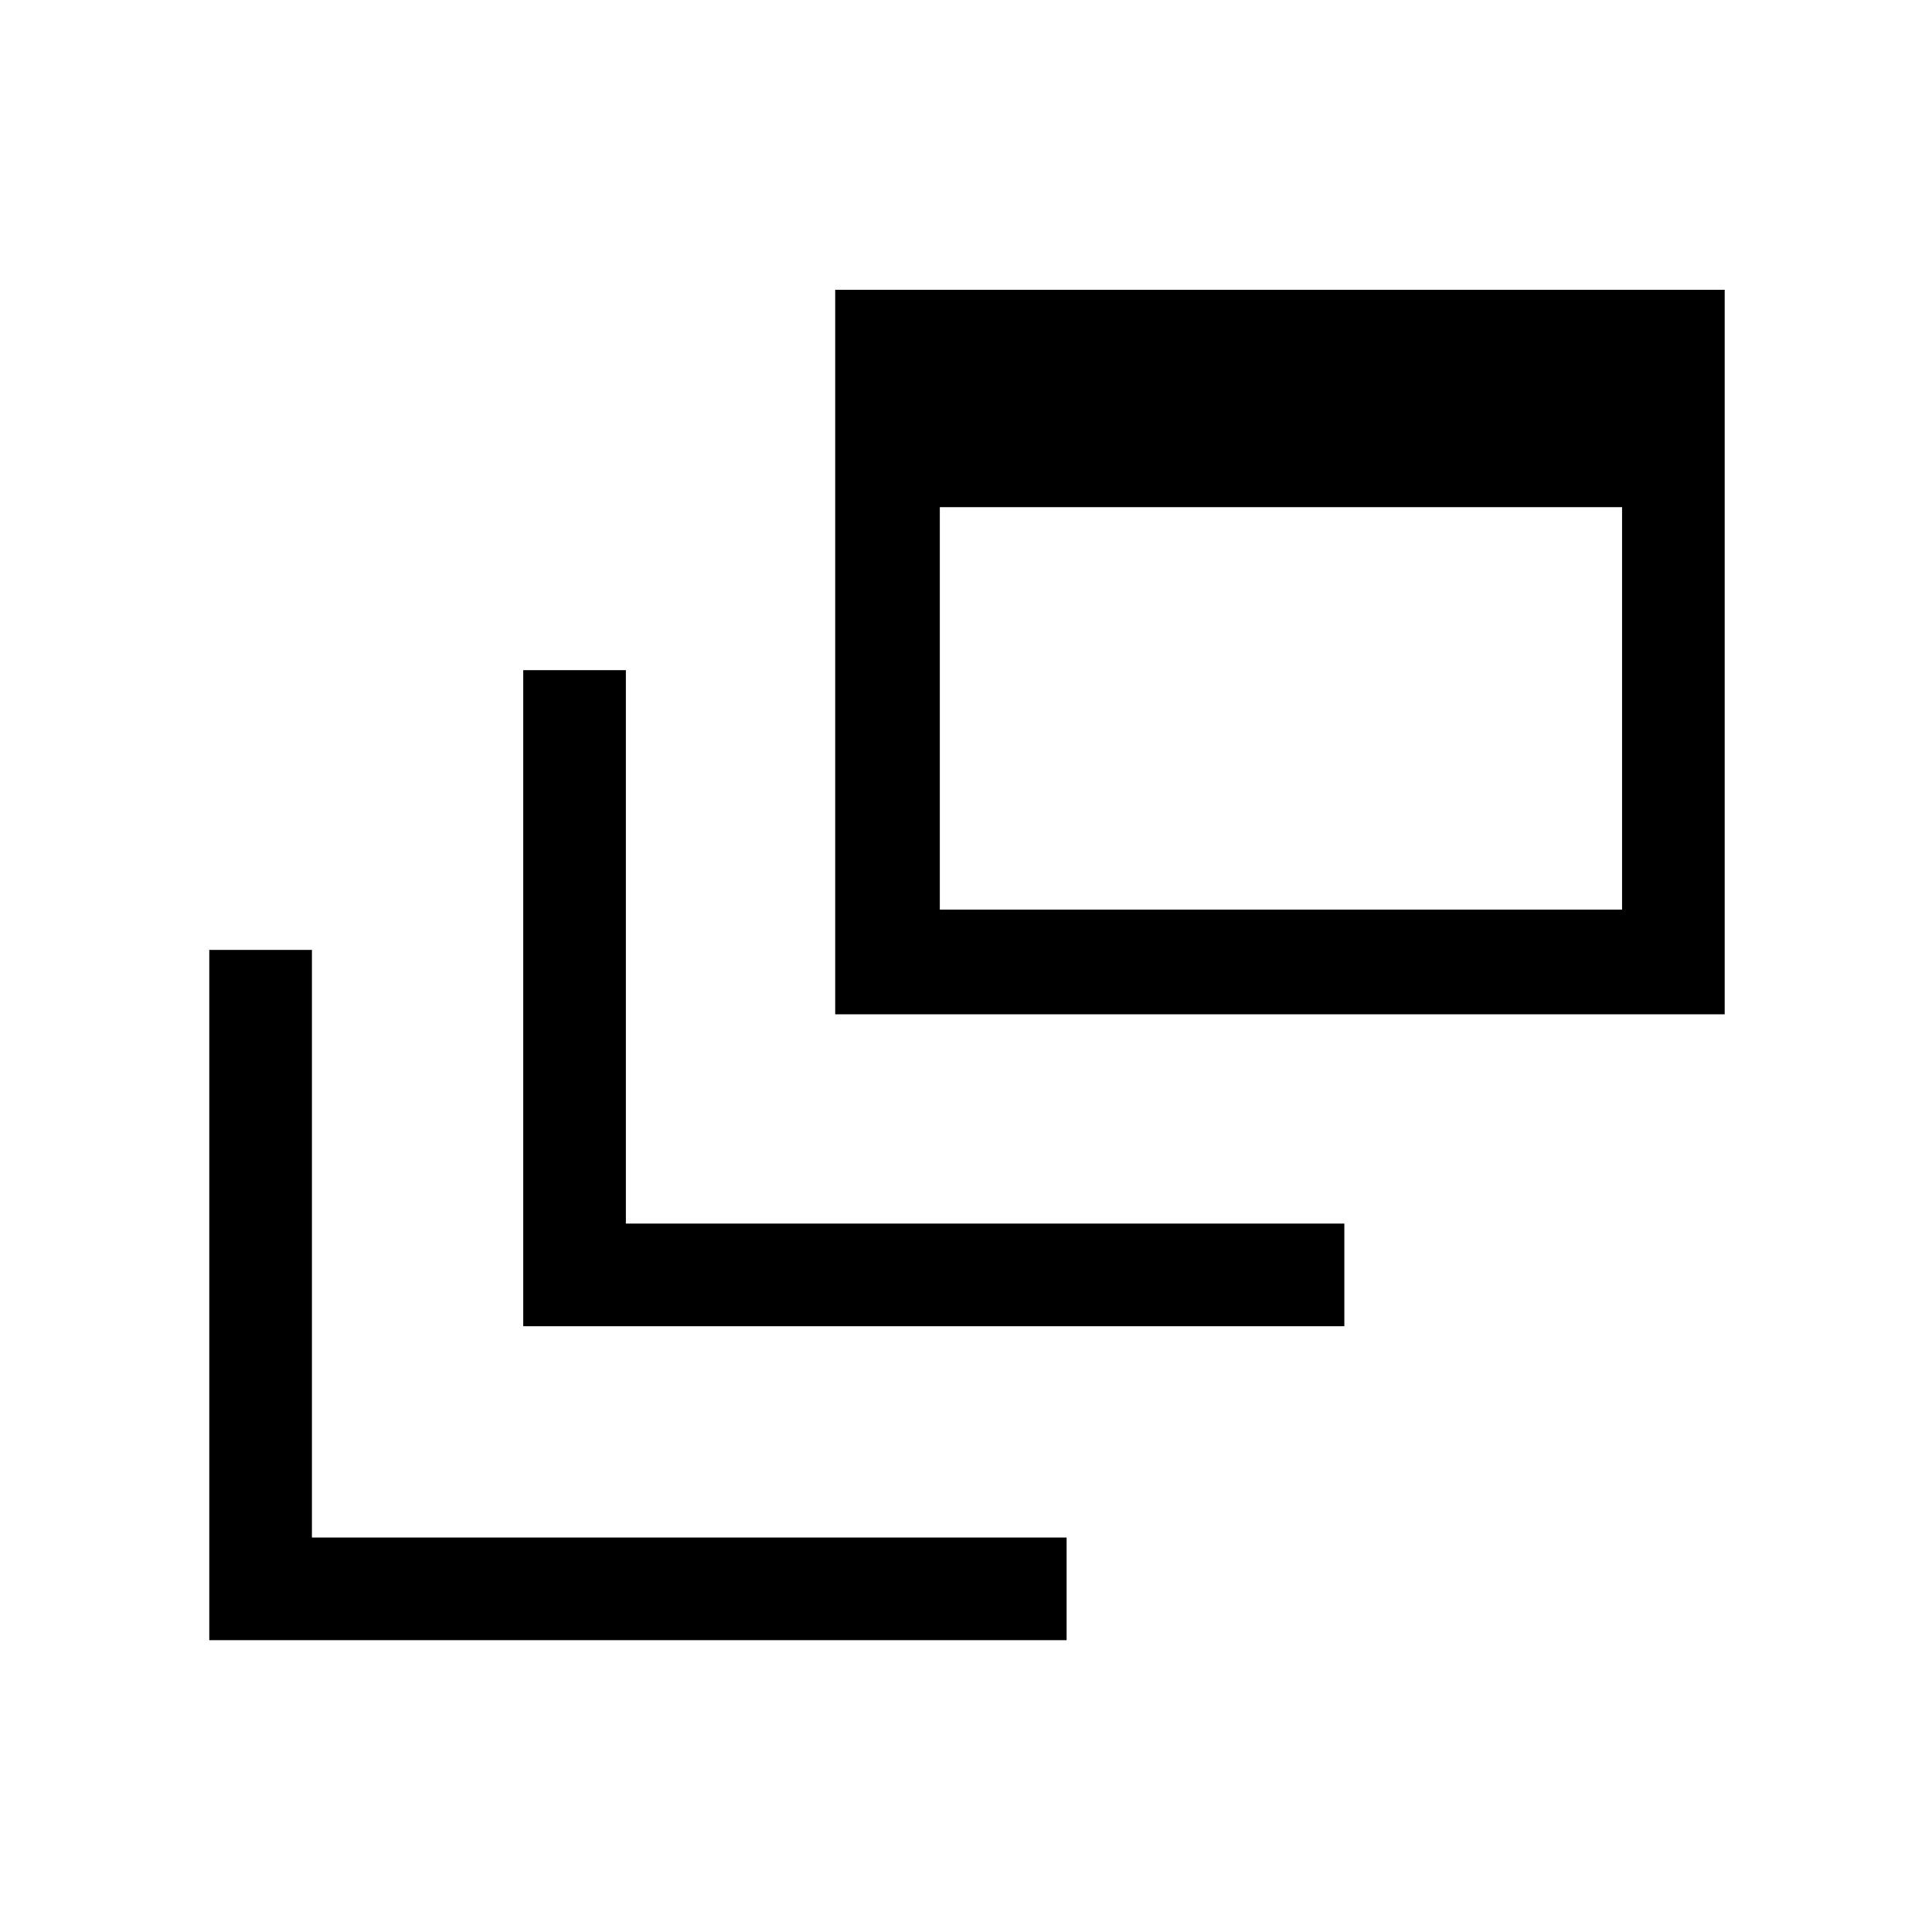 <svg xmlns="http://www.w3.org/2000/svg" height="40" width="40"><path d="M10.833 27.458V13.875h2.125v11.458h14.875v2.125ZM17.292 21V6h18.416v15Zm2.166-2.167h14.125V10.5H19.458ZM4.333 33.958V19.667h2.125v12.166h15.625v2.125Z"/></svg>